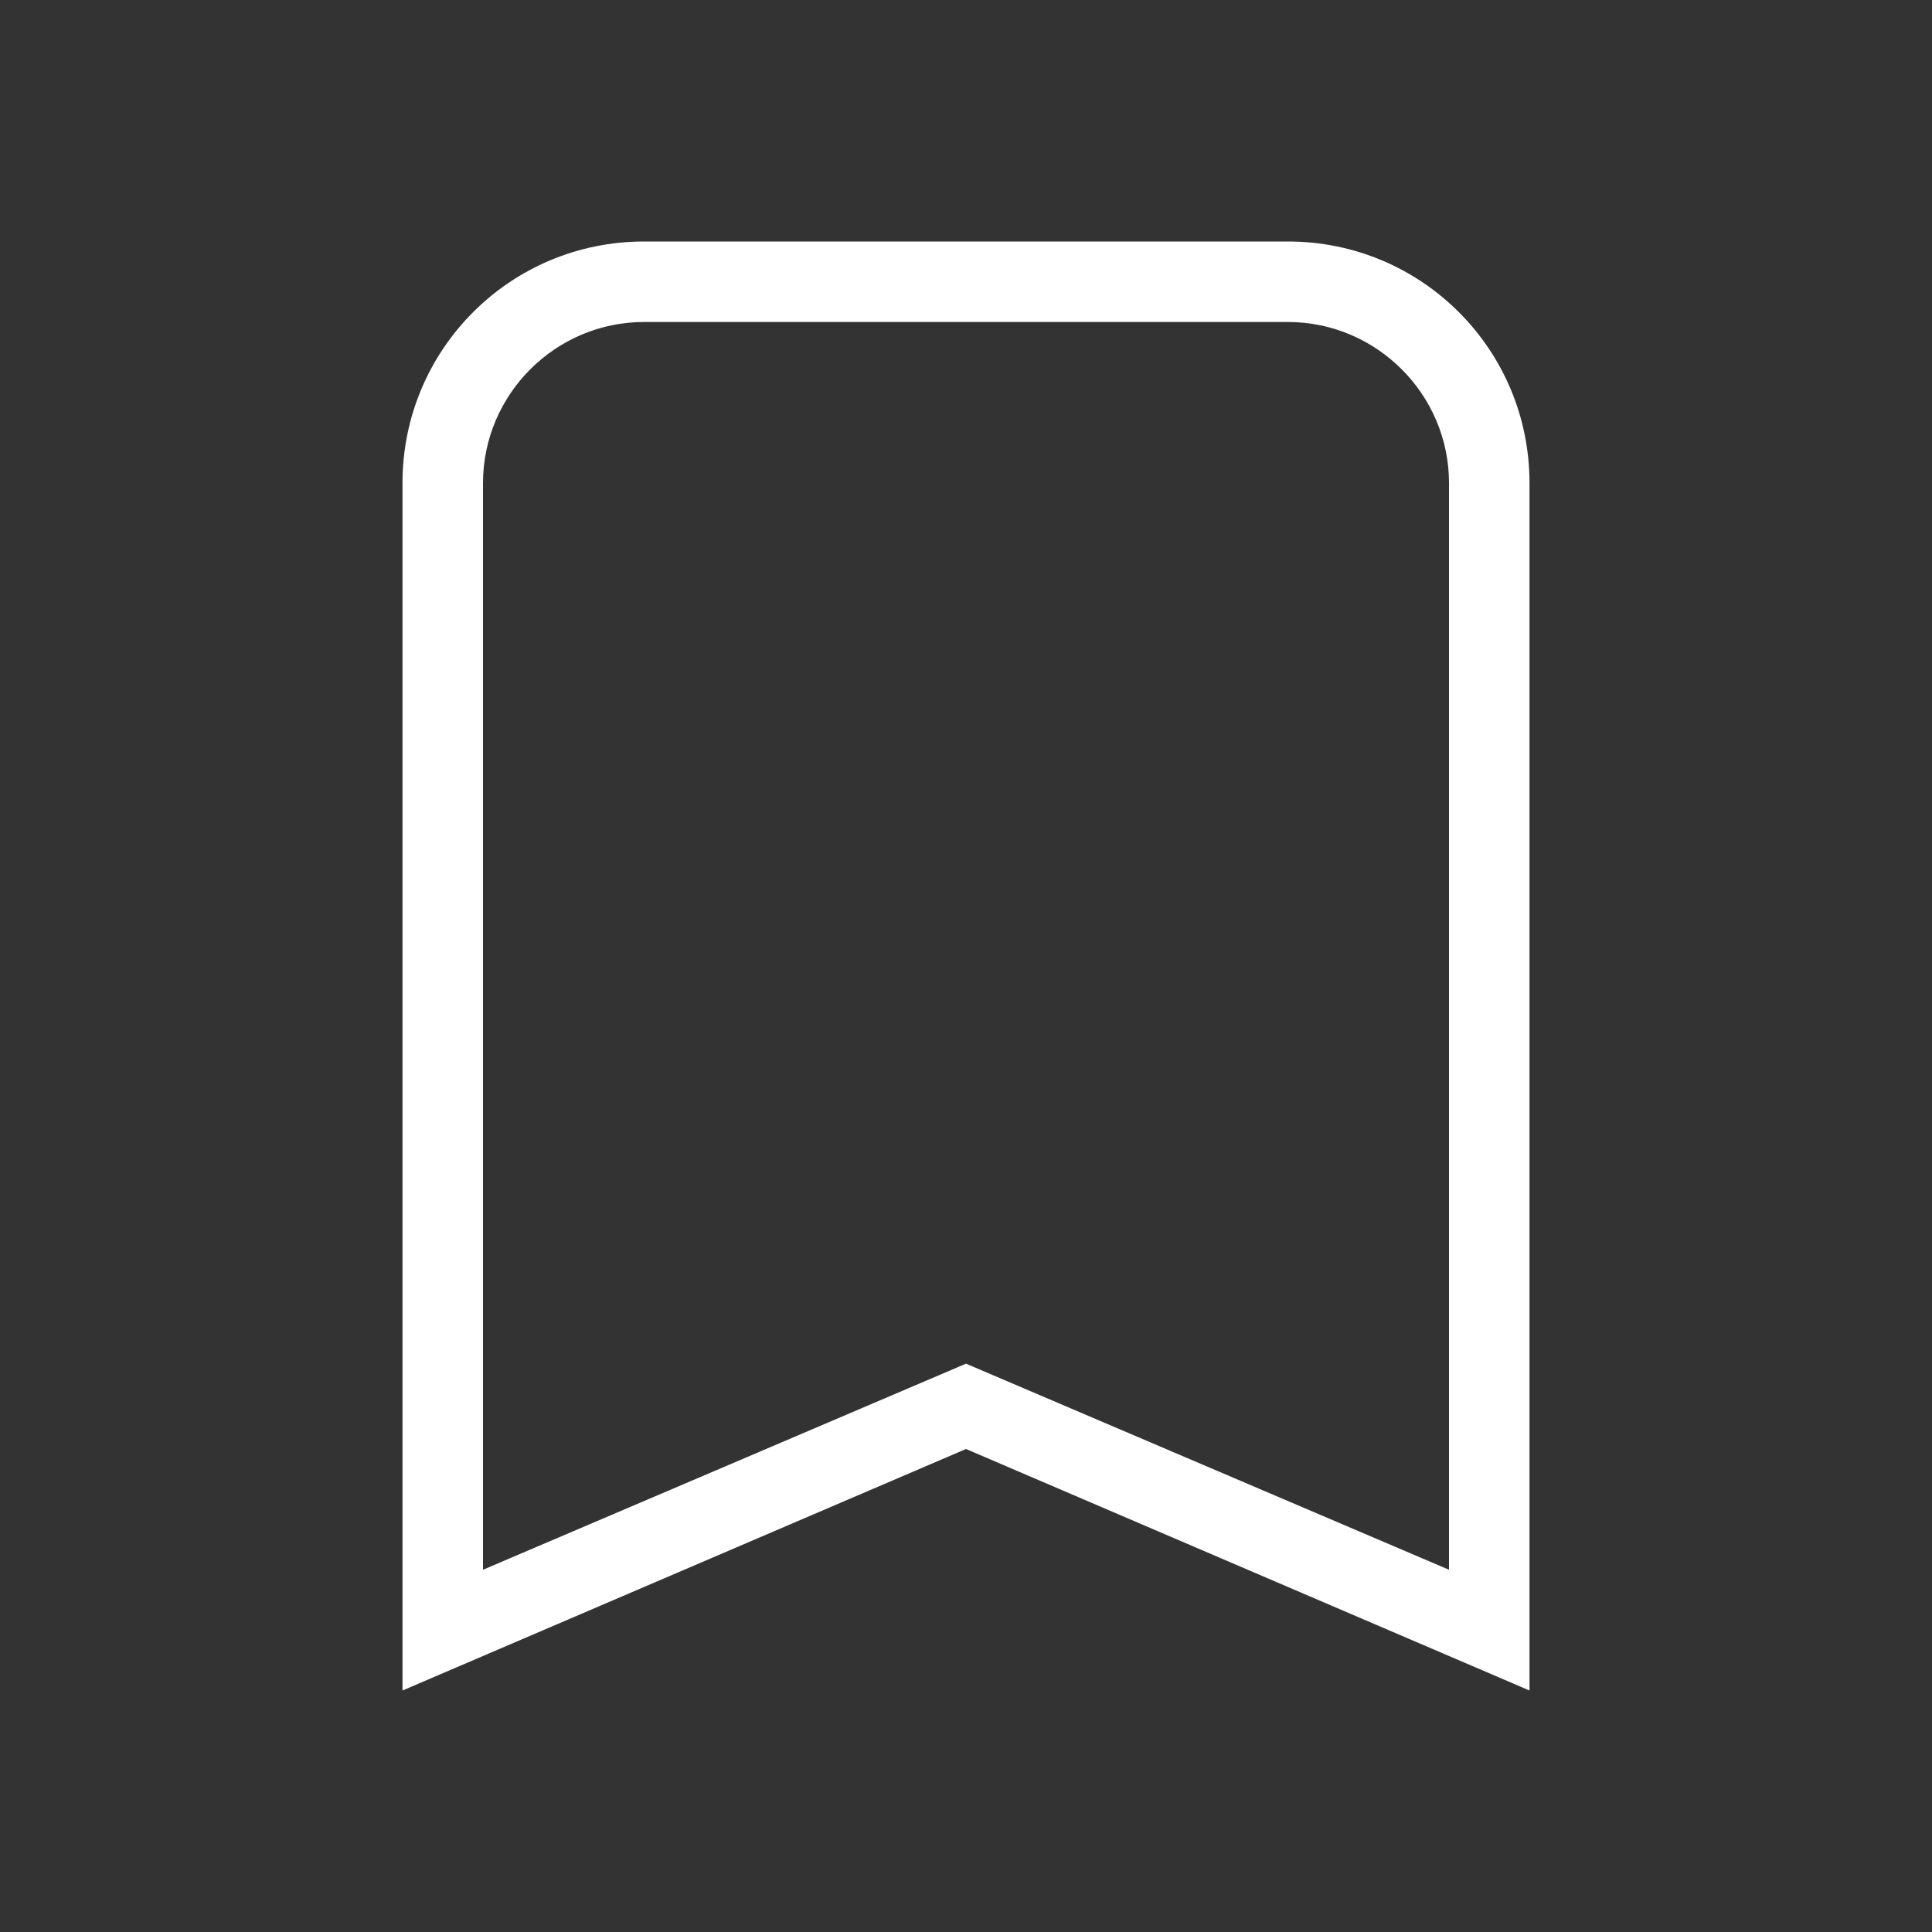 <svg xmlns="http://www.w3.org/2000/svg" viewBox="0 0 24 24"><rect x="0" y="0" width="24" height="24" fill="#333333" stroke="none"/><path fill="white" d="M8,3H16C17.66,3 19,4.34 19,6V21L12,18L5,21V6C5,4.34 6.34,3 8,3M8,4C6.9,4 6,4.9 6,6V19.5L12,16.94L18,19.5V6C18,4.9 17.1,4 16,4H8Z" /></svg>